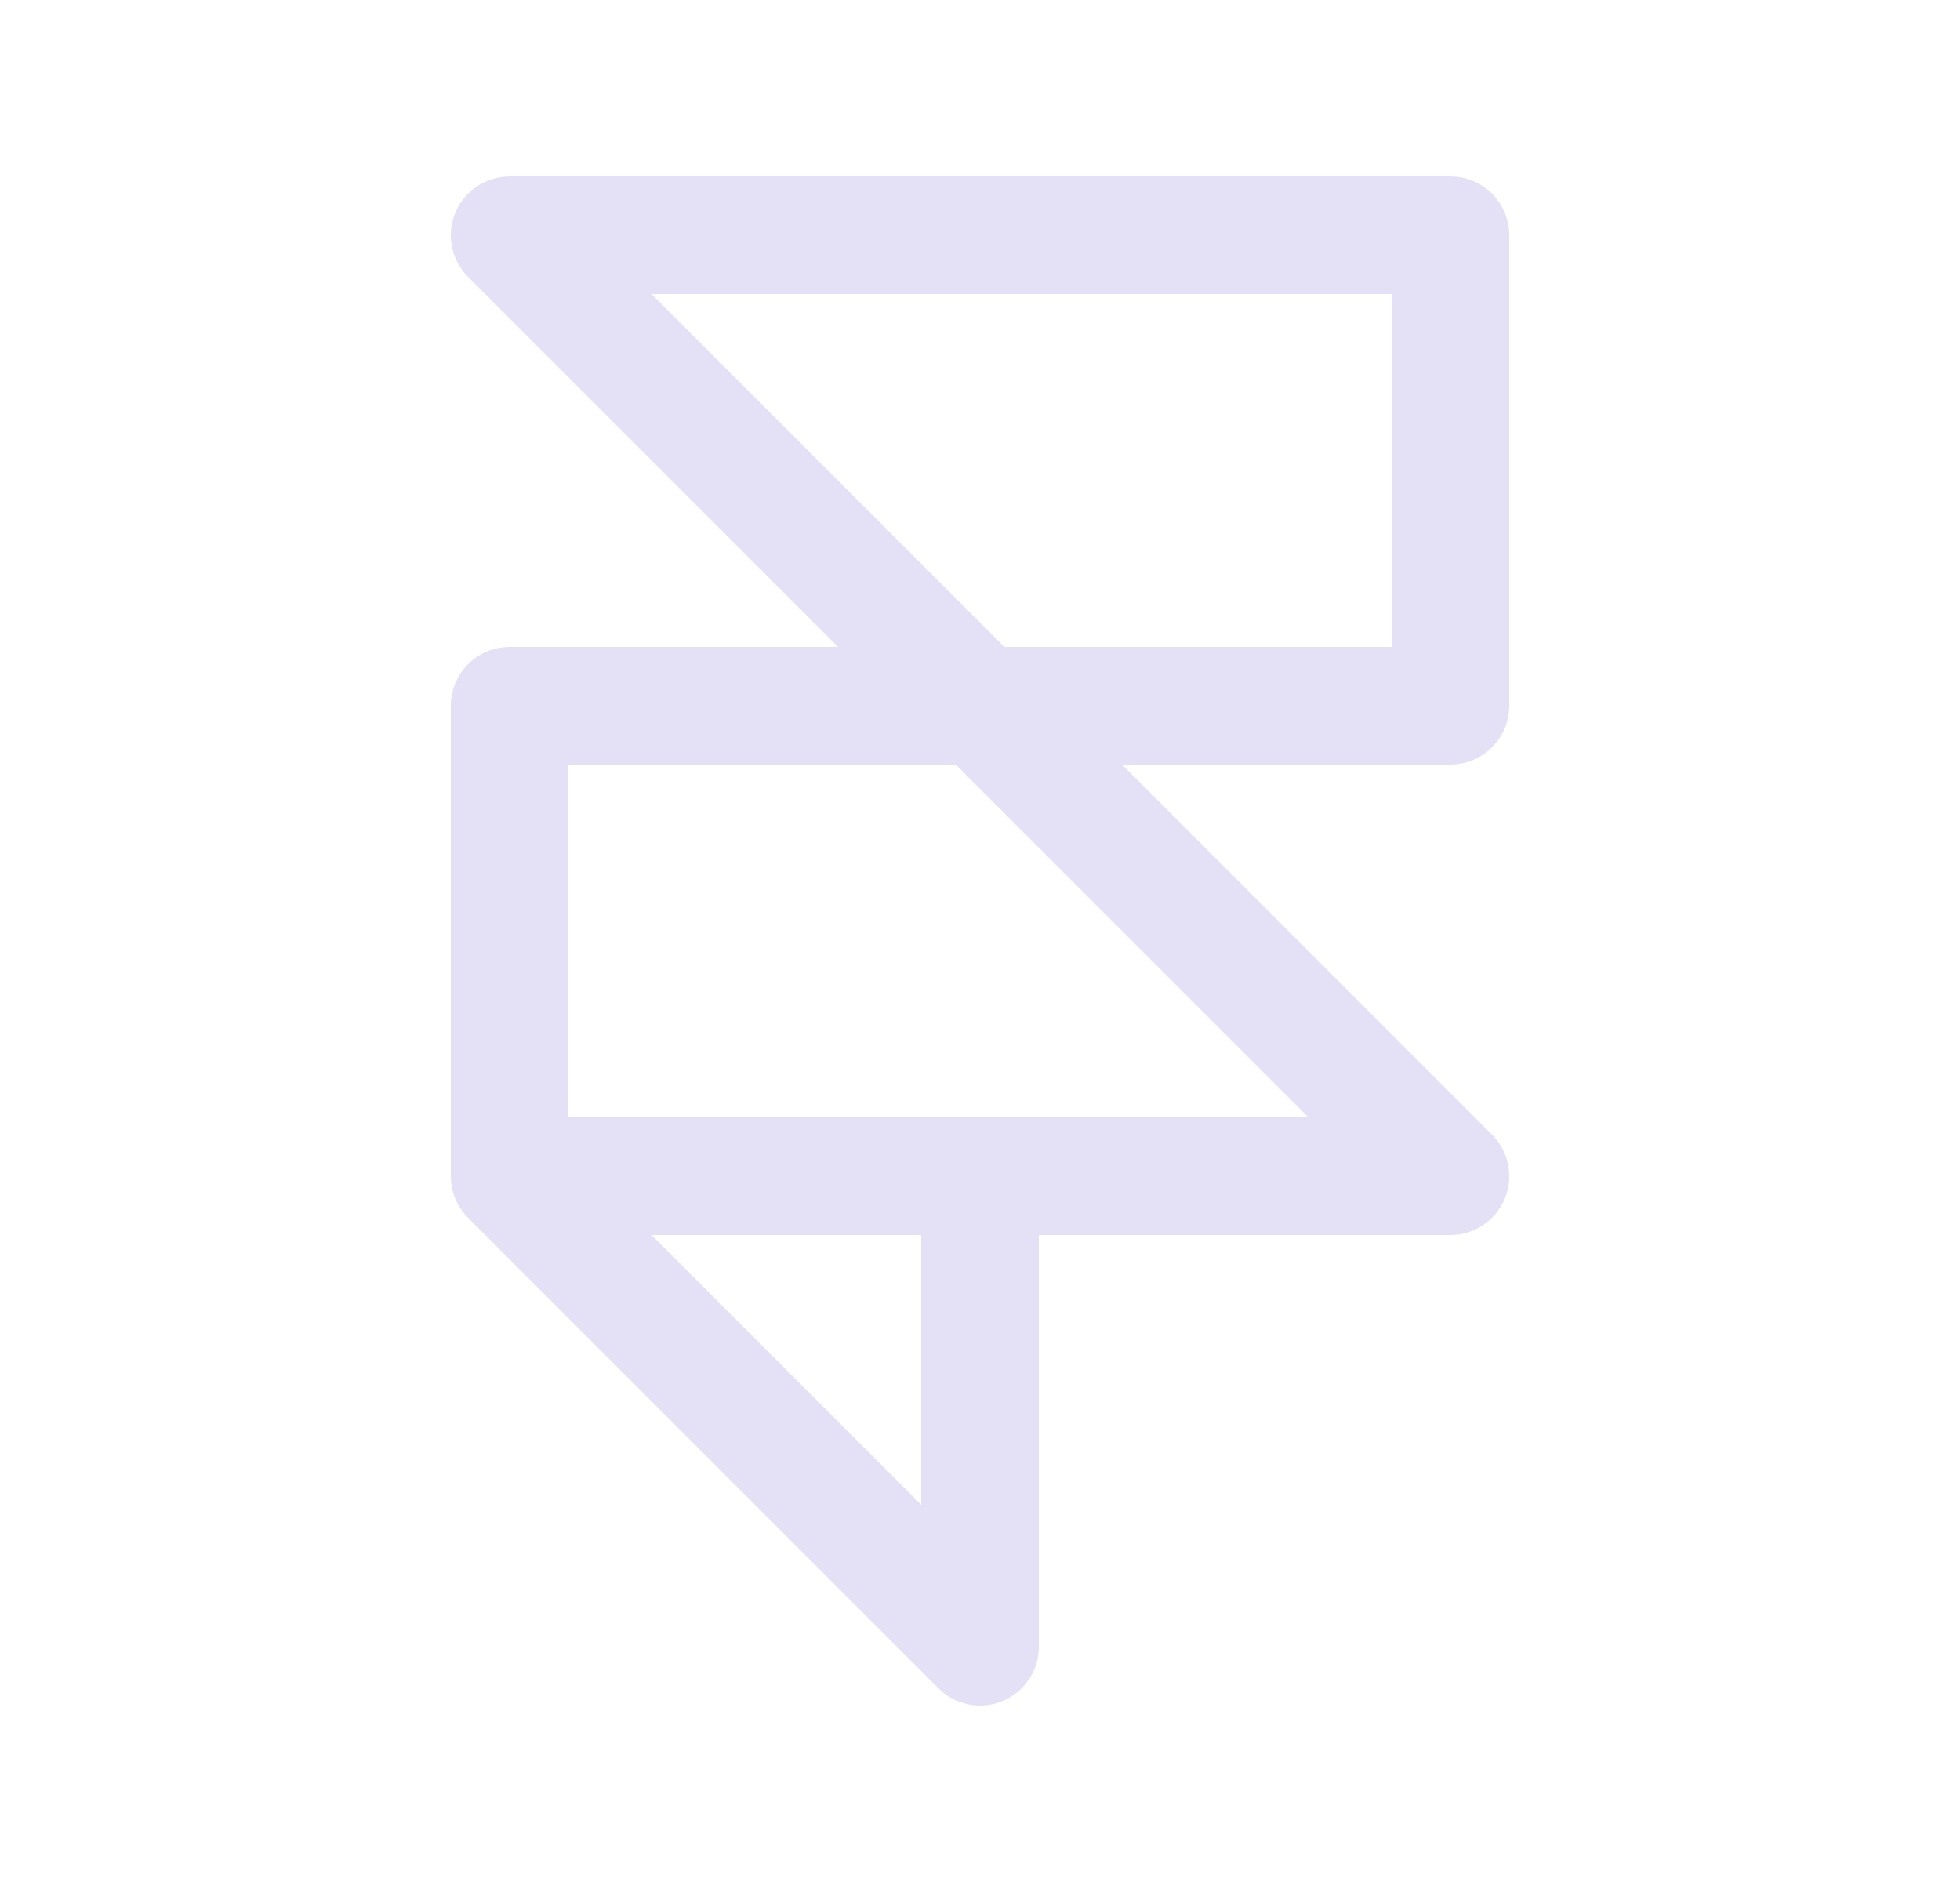 <svg width="25" height="24" viewBox="0 0 25 24" fill="none" xmlns="http://www.w3.org/2000/svg">
<path d="M6.5 15H18.5L6.5 3H18.5V9H6.5V15L12.5 21V15" stroke="#E1DEF5" stroke-opacity="0.9" stroke-width="1.5" stroke-linecap="round" stroke-linejoin="round"/>
</svg>

